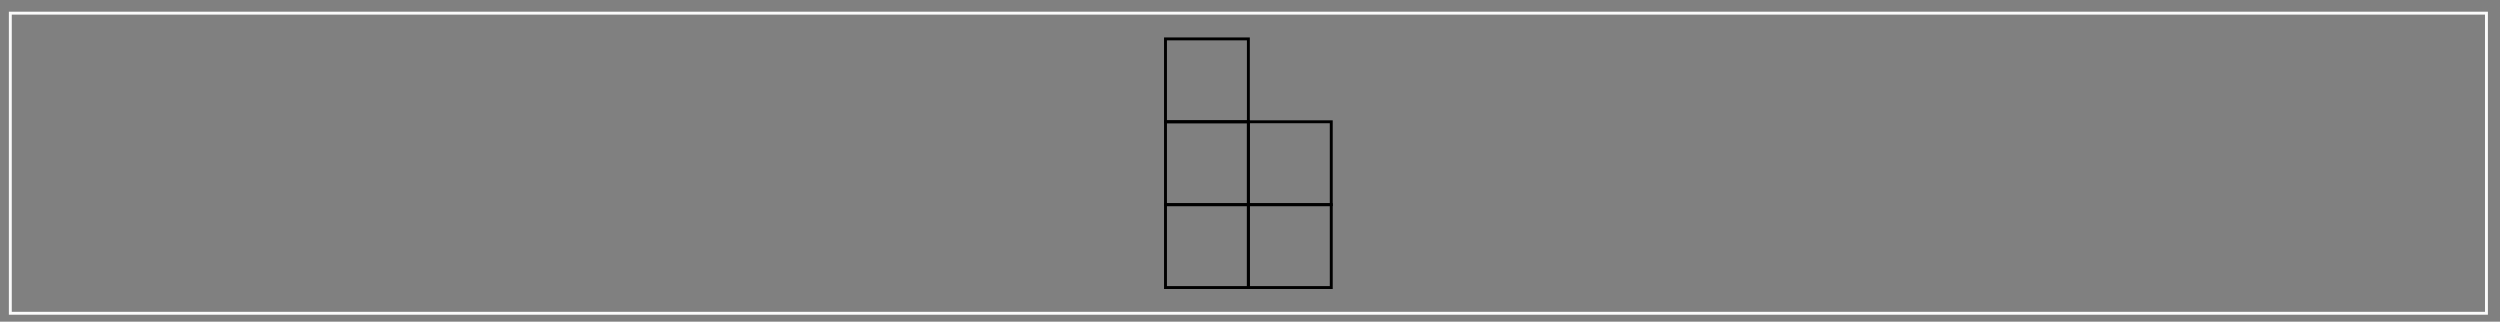 <svg xmlns="http://www.w3.org/2000/svg" xmlns:xlink="http://www.w3.org/1999/xlink" xmlns:inkscape="http://www.inkscape.org/namespaces/inkscape" version="1.1" width="342" height="44" viewBox="0 0 342 44">
<rect x="0" y="0" width="342" height="44" fill="#808080" stroke="none"/>
<path transform="matrix(1,0,0,-1,148.1,50.675)" stroke-width=".399" stroke-linecap="butt" stroke-miterlimit="10" stroke-linejoin="miter" fill="none" stroke="#000000" d="M11.339 11.339V22.677H22.677V11.339ZM22.677 22.677"/>
<path transform="matrix(1,0,0,-1,148.1,50.675)" stroke-width=".399" stroke-linecap="butt" stroke-miterlimit="10" stroke-linejoin="miter" fill="none" stroke="#000000" d="M22.677 11.339V22.677H34.016V11.339ZM34.016 22.677"/>
<path transform="matrix(1,0,0,-1,148.1,50.675)" stroke-width=".399" stroke-linecap="butt" stroke-miterlimit="10" stroke-linejoin="miter" fill="none" stroke="#000000" d="M11.339 22.677V34.016H22.677V22.677ZM22.677 34.016"/>
<path transform="matrix(1,0,0,-1,148.1,50.675)" stroke-width=".399" stroke-linecap="butt" stroke-miterlimit="10" stroke-linejoin="miter" fill="none" stroke="#000000" d="M22.677 22.677V34.016H34.016V22.677ZM34.016 34.016"/>
<path transform="matrix(1,0,0,-1,148.1,50.675)" stroke-width=".399" stroke-linecap="butt" stroke-miterlimit="10" stroke-linejoin="miter" fill="none" stroke="#000000" d="M11.339 34.016V45.354H22.677V34.016ZM22.677 45.354"/>
<path transform="matrix(1,0,0,-1,148.1,50.675)" stroke-width=".399" stroke-linecap="butt" stroke-miterlimit="10" stroke-linejoin="miter" fill="none" stroke="#fafafa" d="M-146.688 7.82H192.046V48.876H-146.688Z"/>
</svg>
